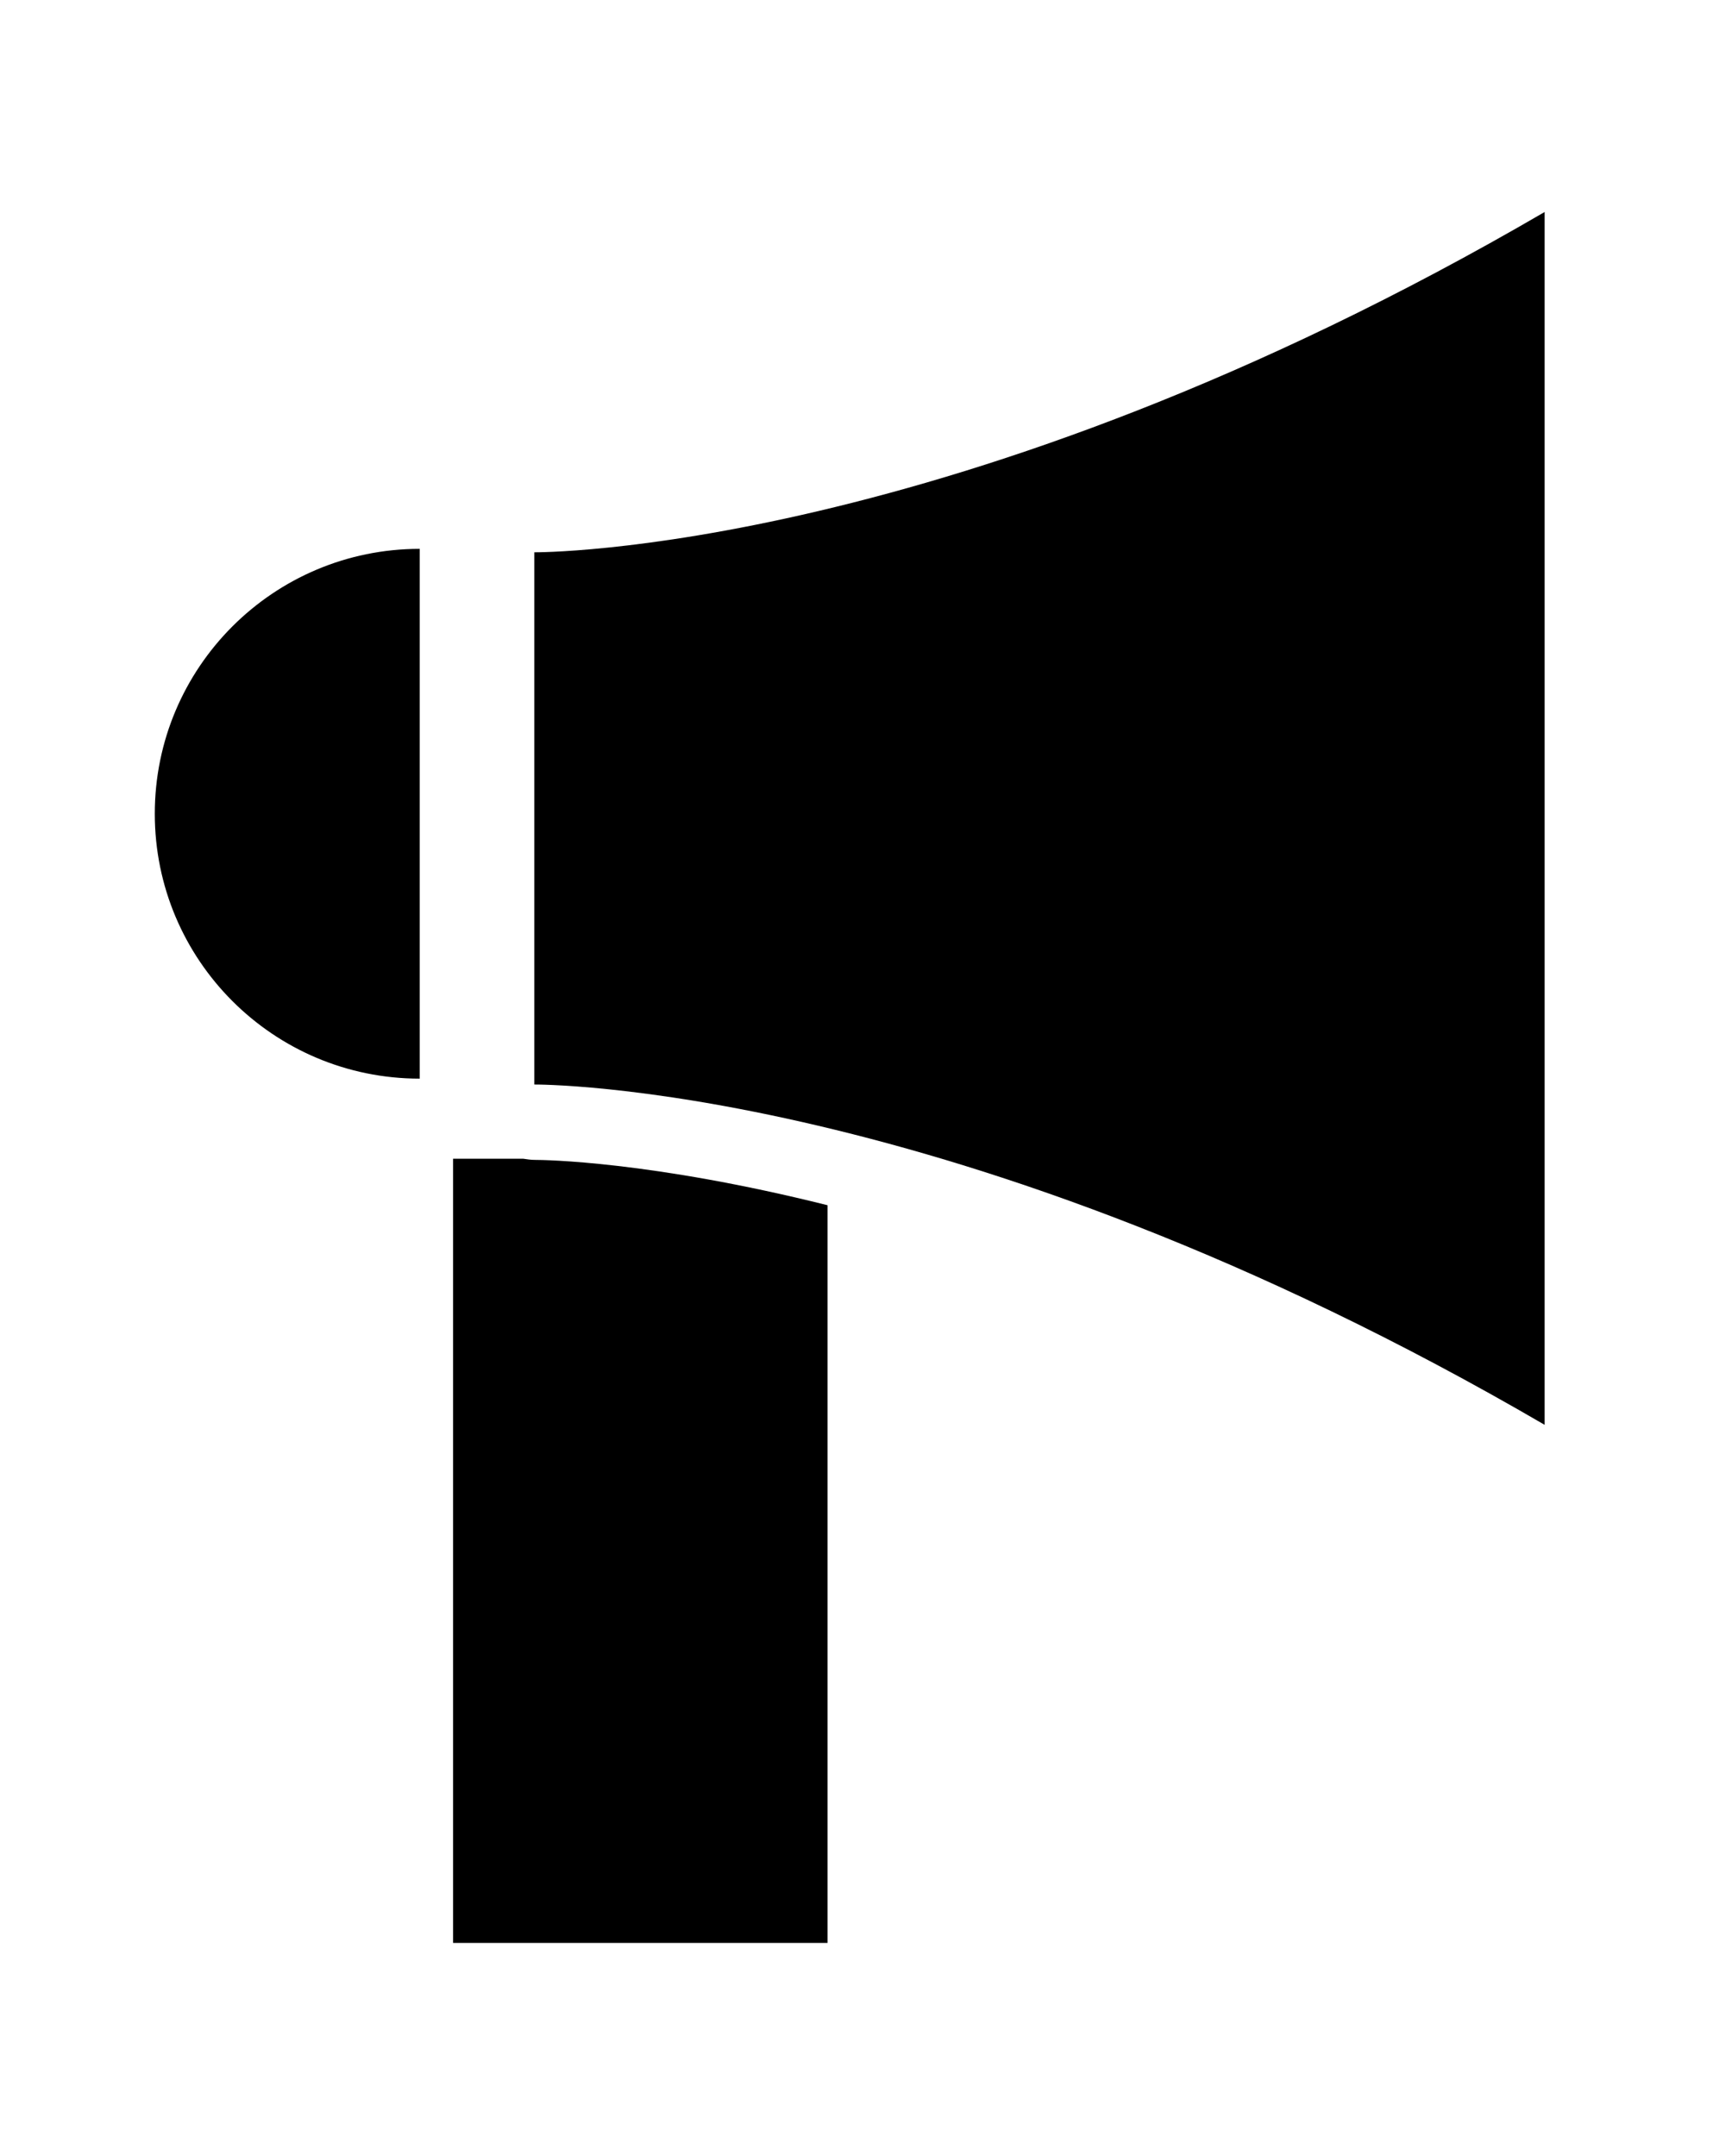 <?xml version="1.0" ?>
<svg xmlns="http://www.w3.org/2000/svg" xmlns:ev="http://www.w3.org/2001/xml-events" xmlns:xlink="http://www.w3.org/1999/xlink" baseProfile="full" enable-background="new 0 0 100 100" height="600px" version="1.1" viewBox="0 0 100 100" width="482px" x="0px" xml:space="preserve" y="0px">
	<defs/>
	<path d="M 30.851,19.647 L 30.851,50.376 C 30.851,50.376 55.121,50.172 89.182,70.024 L 89.182,0.0 C 55.121,19.852 30.851,19.647 30.851,19.647"/>
	<path d="M 24.231,19.448 C 15.784,19.448 8.937,26.297 8.937,34.742 C 8.937,43.189 15.784,50.036 24.231,50.036 L 24.231,19.448"/>
	<path d="M 30.205,54.66 L 26.16,54.66 L 26.16,99.937 L 47.779,99.937 L 47.779,57.345 C 37.556,54.789 31.369,54.728 30.881,54.728 C 30.651,54.728 30.428,54.693 30.205,54.66"/>
</svg>
